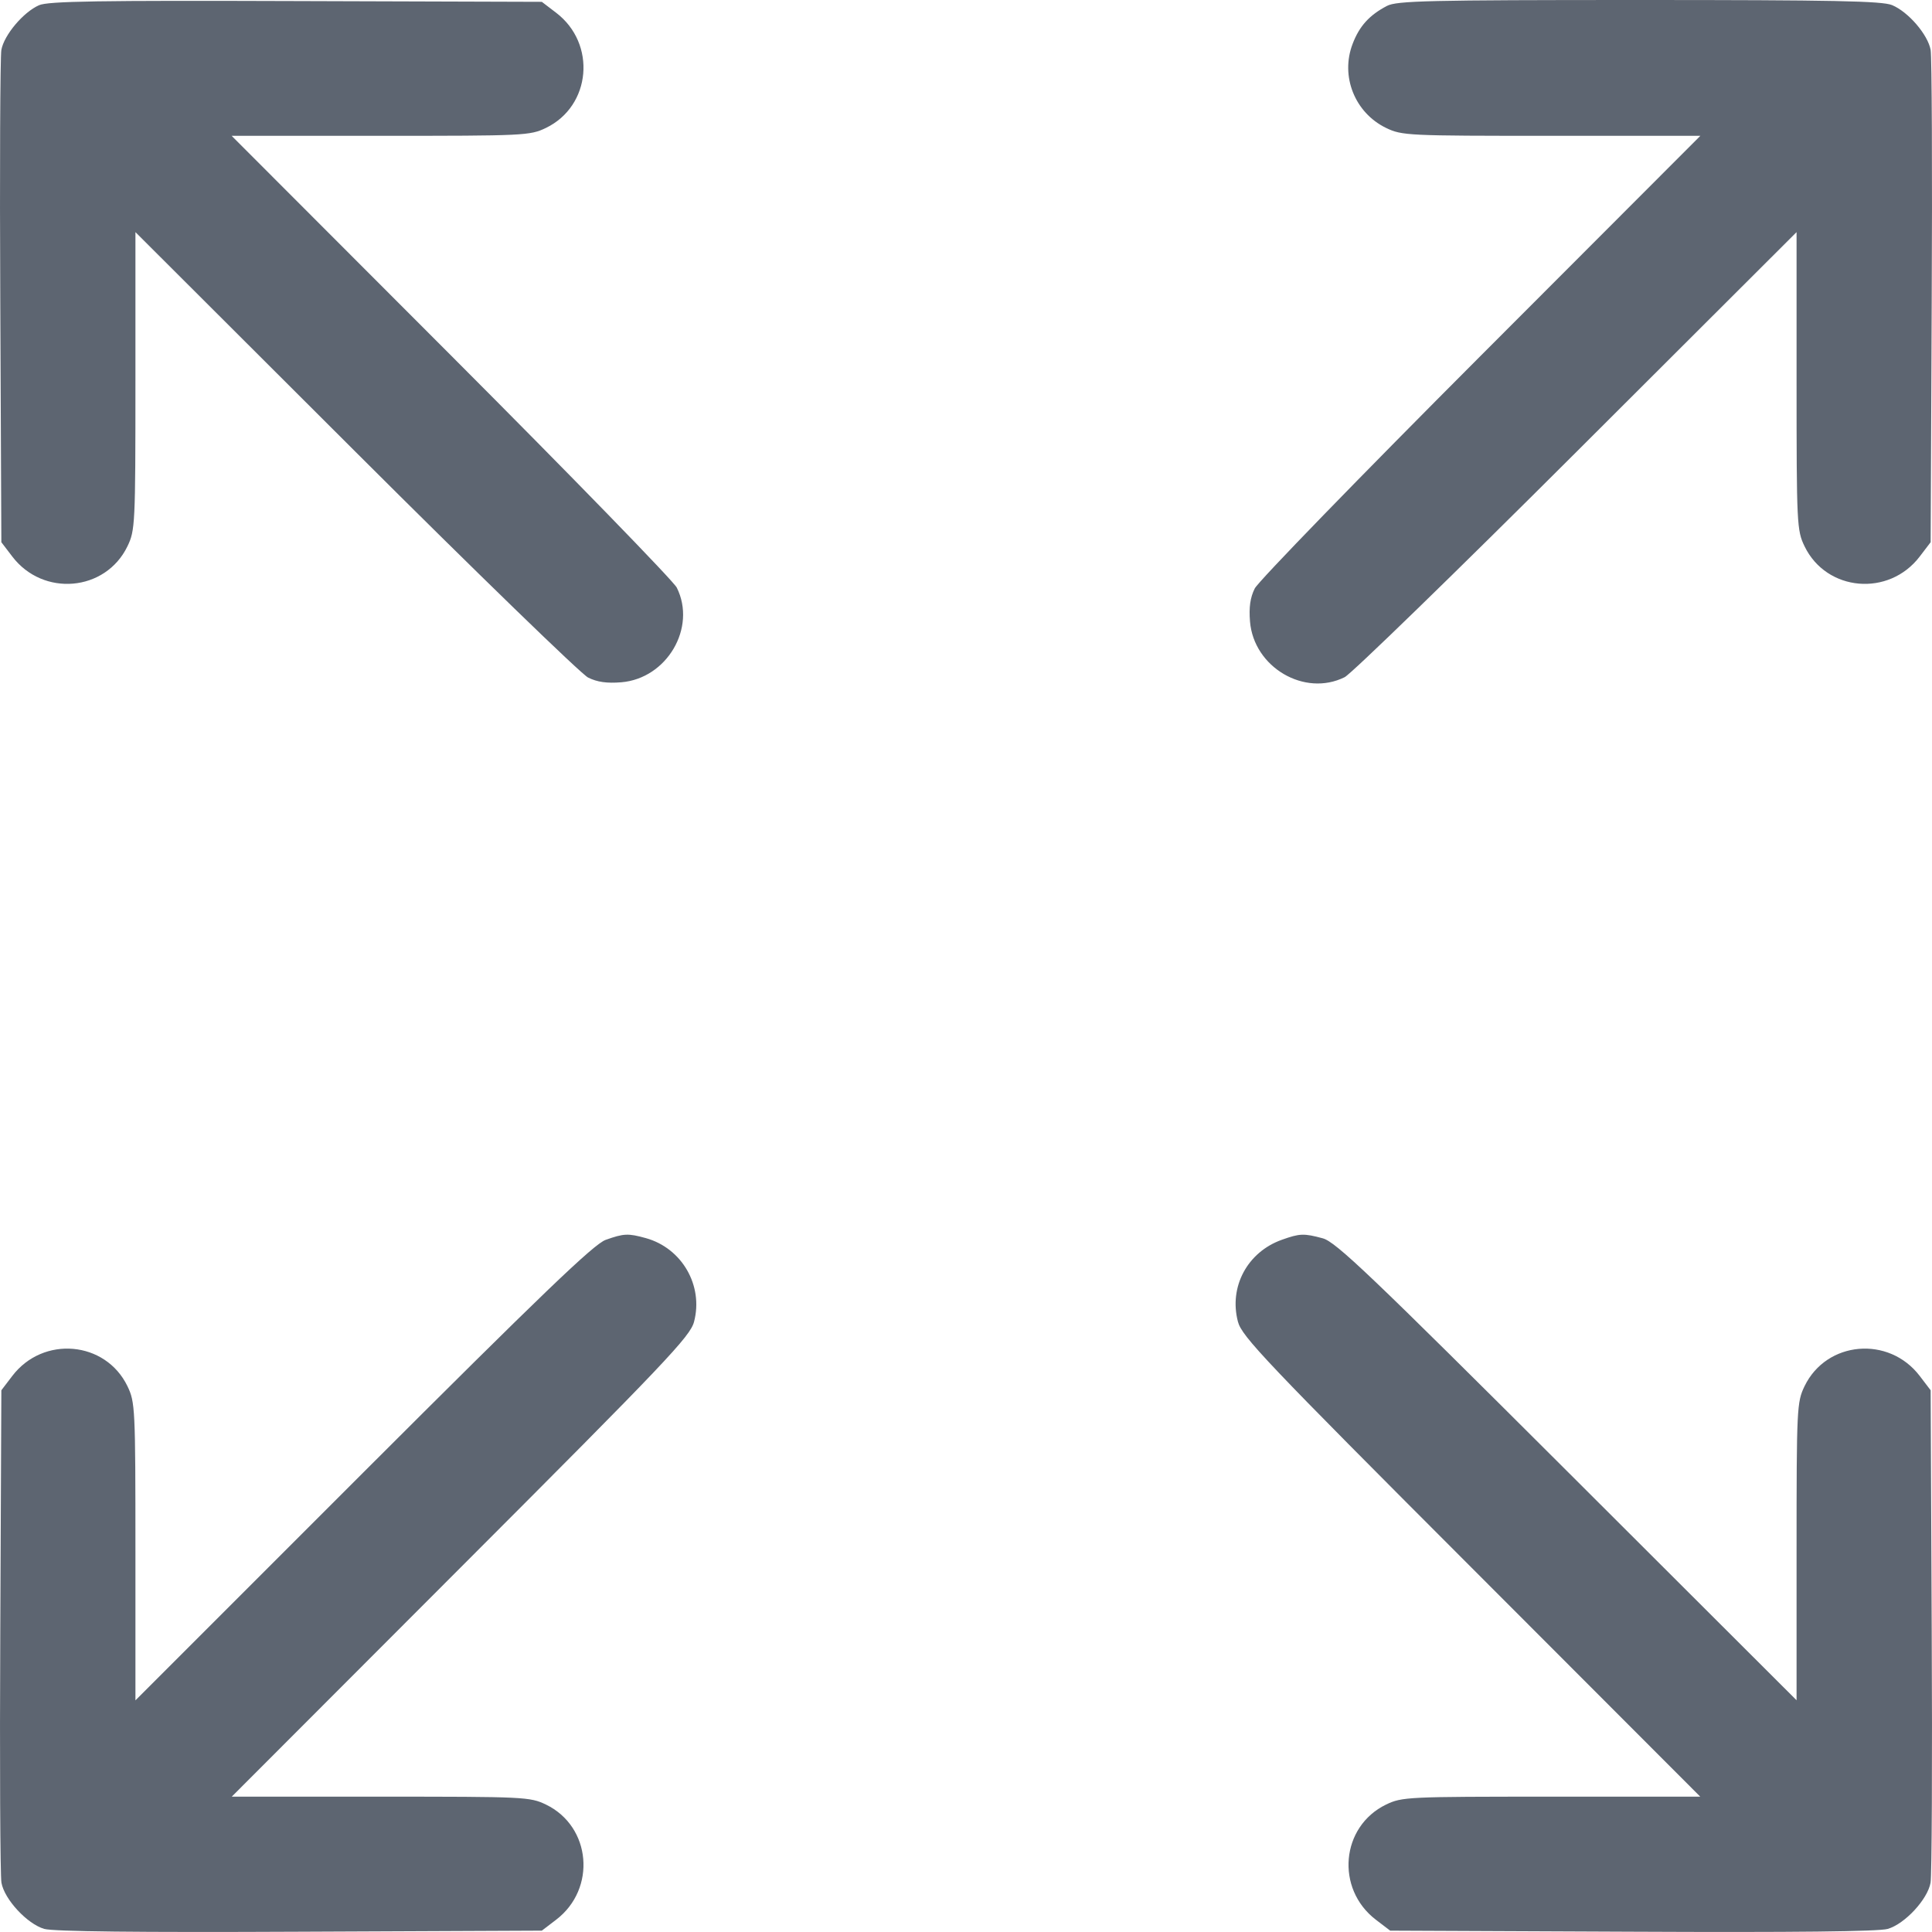 
<svg width="20" height="20" viewBox="0 0 20 20" fill="none" xmlns="http://www.w3.org/2000/svg">
<path fill-rule="evenodd" clip-rule="evenodd" d="M0.404 0.054C0.242 0.125 0.042 0.362 0.014 0.517C0.002 0.587 -0.004 1.762 0.003 3.129L0.014 5.613L0.127 5.761C0.447 6.181 1.092 6.124 1.319 5.656C1.399 5.49 1.402 5.434 1.402 3.944V2.403L3.678 4.675C4.93 5.925 6.015 6.977 6.088 7.014C6.182 7.061 6.283 7.075 6.431 7.063C6.904 7.024 7.213 6.498 7.006 6.083C6.972 6.015 5.921 4.934 4.671 3.682L2.398 1.406H3.94C5.43 1.406 5.486 1.404 5.652 1.324C6.12 1.097 6.177 0.452 5.757 0.132L5.609 0.019L3.066 0.011C1.023 0.004 0.499 0.012 0.404 0.054ZM14.358 0.061C14.176 0.156 14.072 0.27 14.002 0.455C13.874 0.789 14.025 1.167 14.348 1.324C14.514 1.404 14.57 1.406 16.06 1.406H17.602L15.329 3.682C14.079 4.934 13.026 6.018 12.989 6.092C12.942 6.186 12.928 6.287 12.94 6.434C12.979 6.908 13.505 7.217 13.92 7.01C13.989 6.975 15.07 5.925 16.322 4.675L18.598 2.403V3.944C18.598 5.434 18.601 5.49 18.681 5.656C18.908 6.124 19.553 6.181 19.873 5.761L19.986 5.613L19.997 3.129C20.004 1.762 19.998 0.587 19.986 0.517C19.957 0.358 19.755 0.123 19.587 0.053C19.485 0.01 18.974 -0 16.968 2.71627e-06C14.786 0 14.46 0.008 14.358 0.061ZM6.27 12.835C6.148 12.878 5.609 13.396 3.758 15.246L1.402 17.602V16.061C1.402 14.571 1.399 14.515 1.319 14.349C1.092 13.881 0.447 13.824 0.127 14.244L0.014 14.392L0.003 16.876C-0.004 18.242 0.002 19.419 0.015 19.49C0.046 19.663 0.281 19.916 0.458 19.968C0.554 19.995 1.424 20.005 3.105 19.997L5.609 19.986L5.757 19.873C6.177 19.552 6.12 18.908 5.652 18.681C5.486 18.601 5.43 18.599 3.94 18.599H2.399L4.77 16.225C6.897 14.096 7.146 13.834 7.185 13.682C7.283 13.308 7.06 12.921 6.686 12.817C6.502 12.766 6.458 12.768 6.27 12.835ZM13.27 12.834C12.913 12.961 12.72 13.321 12.815 13.682C12.854 13.834 13.103 14.096 15.23 16.225L17.601 18.599H16.06C14.57 18.599 14.514 18.601 14.348 18.681C13.88 18.908 13.823 19.552 14.243 19.873L14.391 19.986L16.895 19.997C18.576 20.005 19.447 19.995 19.542 19.968C19.719 19.916 19.954 19.663 19.985 19.49C19.998 19.419 20.004 18.242 19.997 16.876L19.986 14.392L19.873 14.244C19.553 13.824 18.908 13.881 18.681 14.349C18.601 14.515 18.598 14.571 18.598 16.061V17.601L16.224 15.231C14.188 13.199 13.828 12.855 13.693 12.819C13.497 12.766 13.455 12.768 13.27 12.834Z" fill="#5D6571"/>
</svg>
